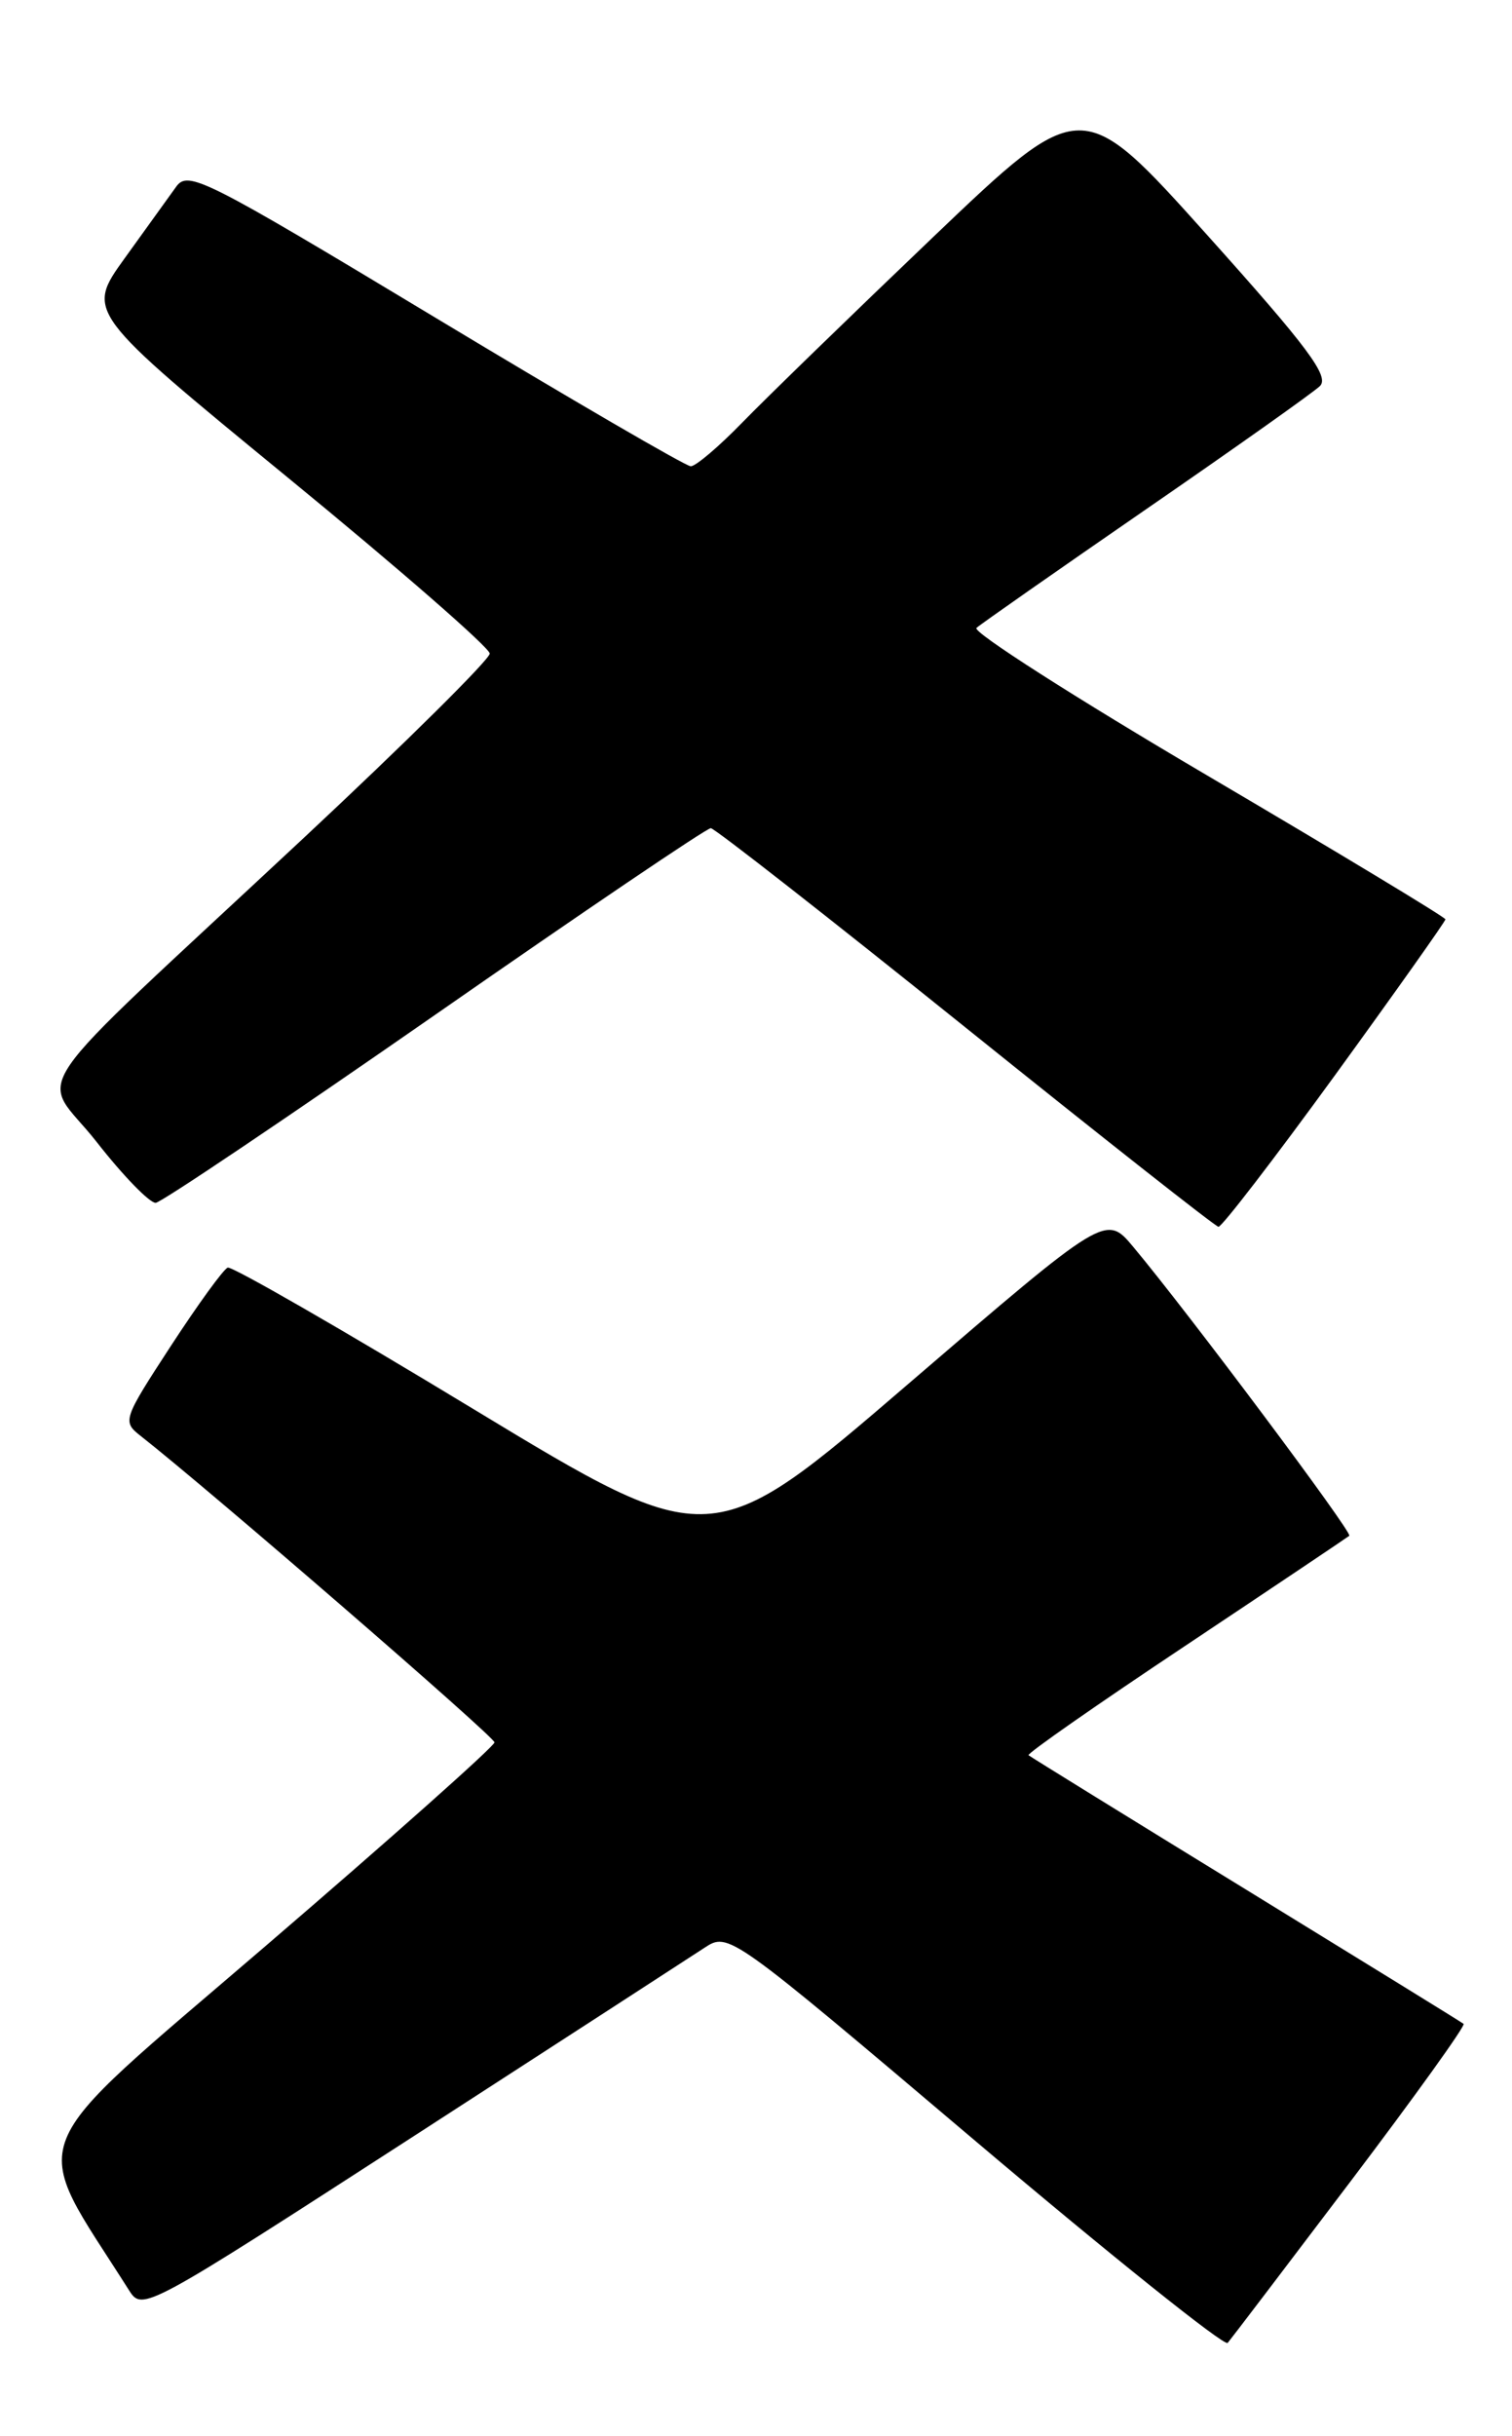 <?xml version="1.0" encoding="UTF-8" standalone="no"?>
<!DOCTYPE svg PUBLIC "-//W3C//DTD SVG 1.1//EN" "http://www.w3.org/Graphics/SVG/1.1/DTD/svg11.dtd" >
<svg xmlns="http://www.w3.org/2000/svg" xmlns:xlink="http://www.w3.org/1999/xlink" version="1.1" viewBox="0 0 159 256">
 <g >
 <path fill="currentColor"
d=" M 142.01 229.25 C 148.78 220.31 154.14 212.85 153.91 212.68 C 153.69 212.50 143.38 206.15 131.00 198.55 C 118.62 190.96 108.35 184.61 108.16 184.45 C 107.97 184.28 115.40 179.10 124.66 172.94 C 133.92 166.77 141.67 161.57 141.89 161.39 C 142.26 161.07 125.01 138.01 119.18 131.04 C 116.29 127.58 116.29 127.58 95.55 145.40 C 74.81 163.22 74.81 163.22 49.78 148.07 C 36.02 139.73 24.40 133.05 23.95 133.21 C 23.50 133.37 20.82 137.07 17.98 141.42 C 12.90 149.21 12.85 149.38 14.82 150.92 C 22.21 156.73 52.00 182.51 52.00 183.10 C 52.00 183.50 41.21 193.10 28.02 204.42 C 1.74 226.99 2.96 223.93 13.59 240.71 C 14.97 242.89 15.36 242.67 43.25 224.65 C 58.79 214.60 72.65 205.63 74.06 204.70 C 76.62 203.02 76.62 203.02 102.55 224.97 C 116.82 237.04 128.76 246.59 129.10 246.21 C 129.43 245.82 135.24 238.19 142.01 229.25 Z  M 140.38 113.00 C 146.77 104.20 152.00 96.82 152.00 96.61 C 152.00 96.40 140.72 89.59 126.93 81.48 C 113.14 73.37 102.23 66.40 102.68 65.99 C 103.13 65.58 111.15 59.98 120.50 53.53 C 129.85 47.09 138.08 41.26 138.79 40.58 C 139.84 39.58 137.57 36.53 126.92 24.67 C 113.75 10.01 113.75 10.01 98.12 24.92 C 89.53 33.12 80.49 41.90 78.04 44.42 C 75.59 46.94 73.16 49.00 72.64 49.00 C 72.13 49.00 60.04 41.97 45.78 33.38 C 21.45 18.73 19.77 17.88 18.52 19.63 C 17.78 20.66 15.35 24.04 13.11 27.14 C 9.04 32.79 9.04 32.79 30.27 50.19 C 41.95 59.75 51.50 68.08 51.50 68.68 C 51.50 69.29 42.73 77.98 32.00 88.00 C 1.38 116.58 4.22 112.42 10.16 120.00 C 12.96 123.58 15.76 126.45 16.38 126.40 C 16.99 126.34 30.21 117.45 45.75 106.65 C 61.28 95.84 74.33 87.01 74.75 87.03 C 75.16 87.05 87.20 96.46 101.50 107.95 C 115.80 119.44 127.78 128.87 128.13 128.92 C 128.47 128.96 133.98 121.80 140.38 113.00 Z "/>
</g>
</svg>